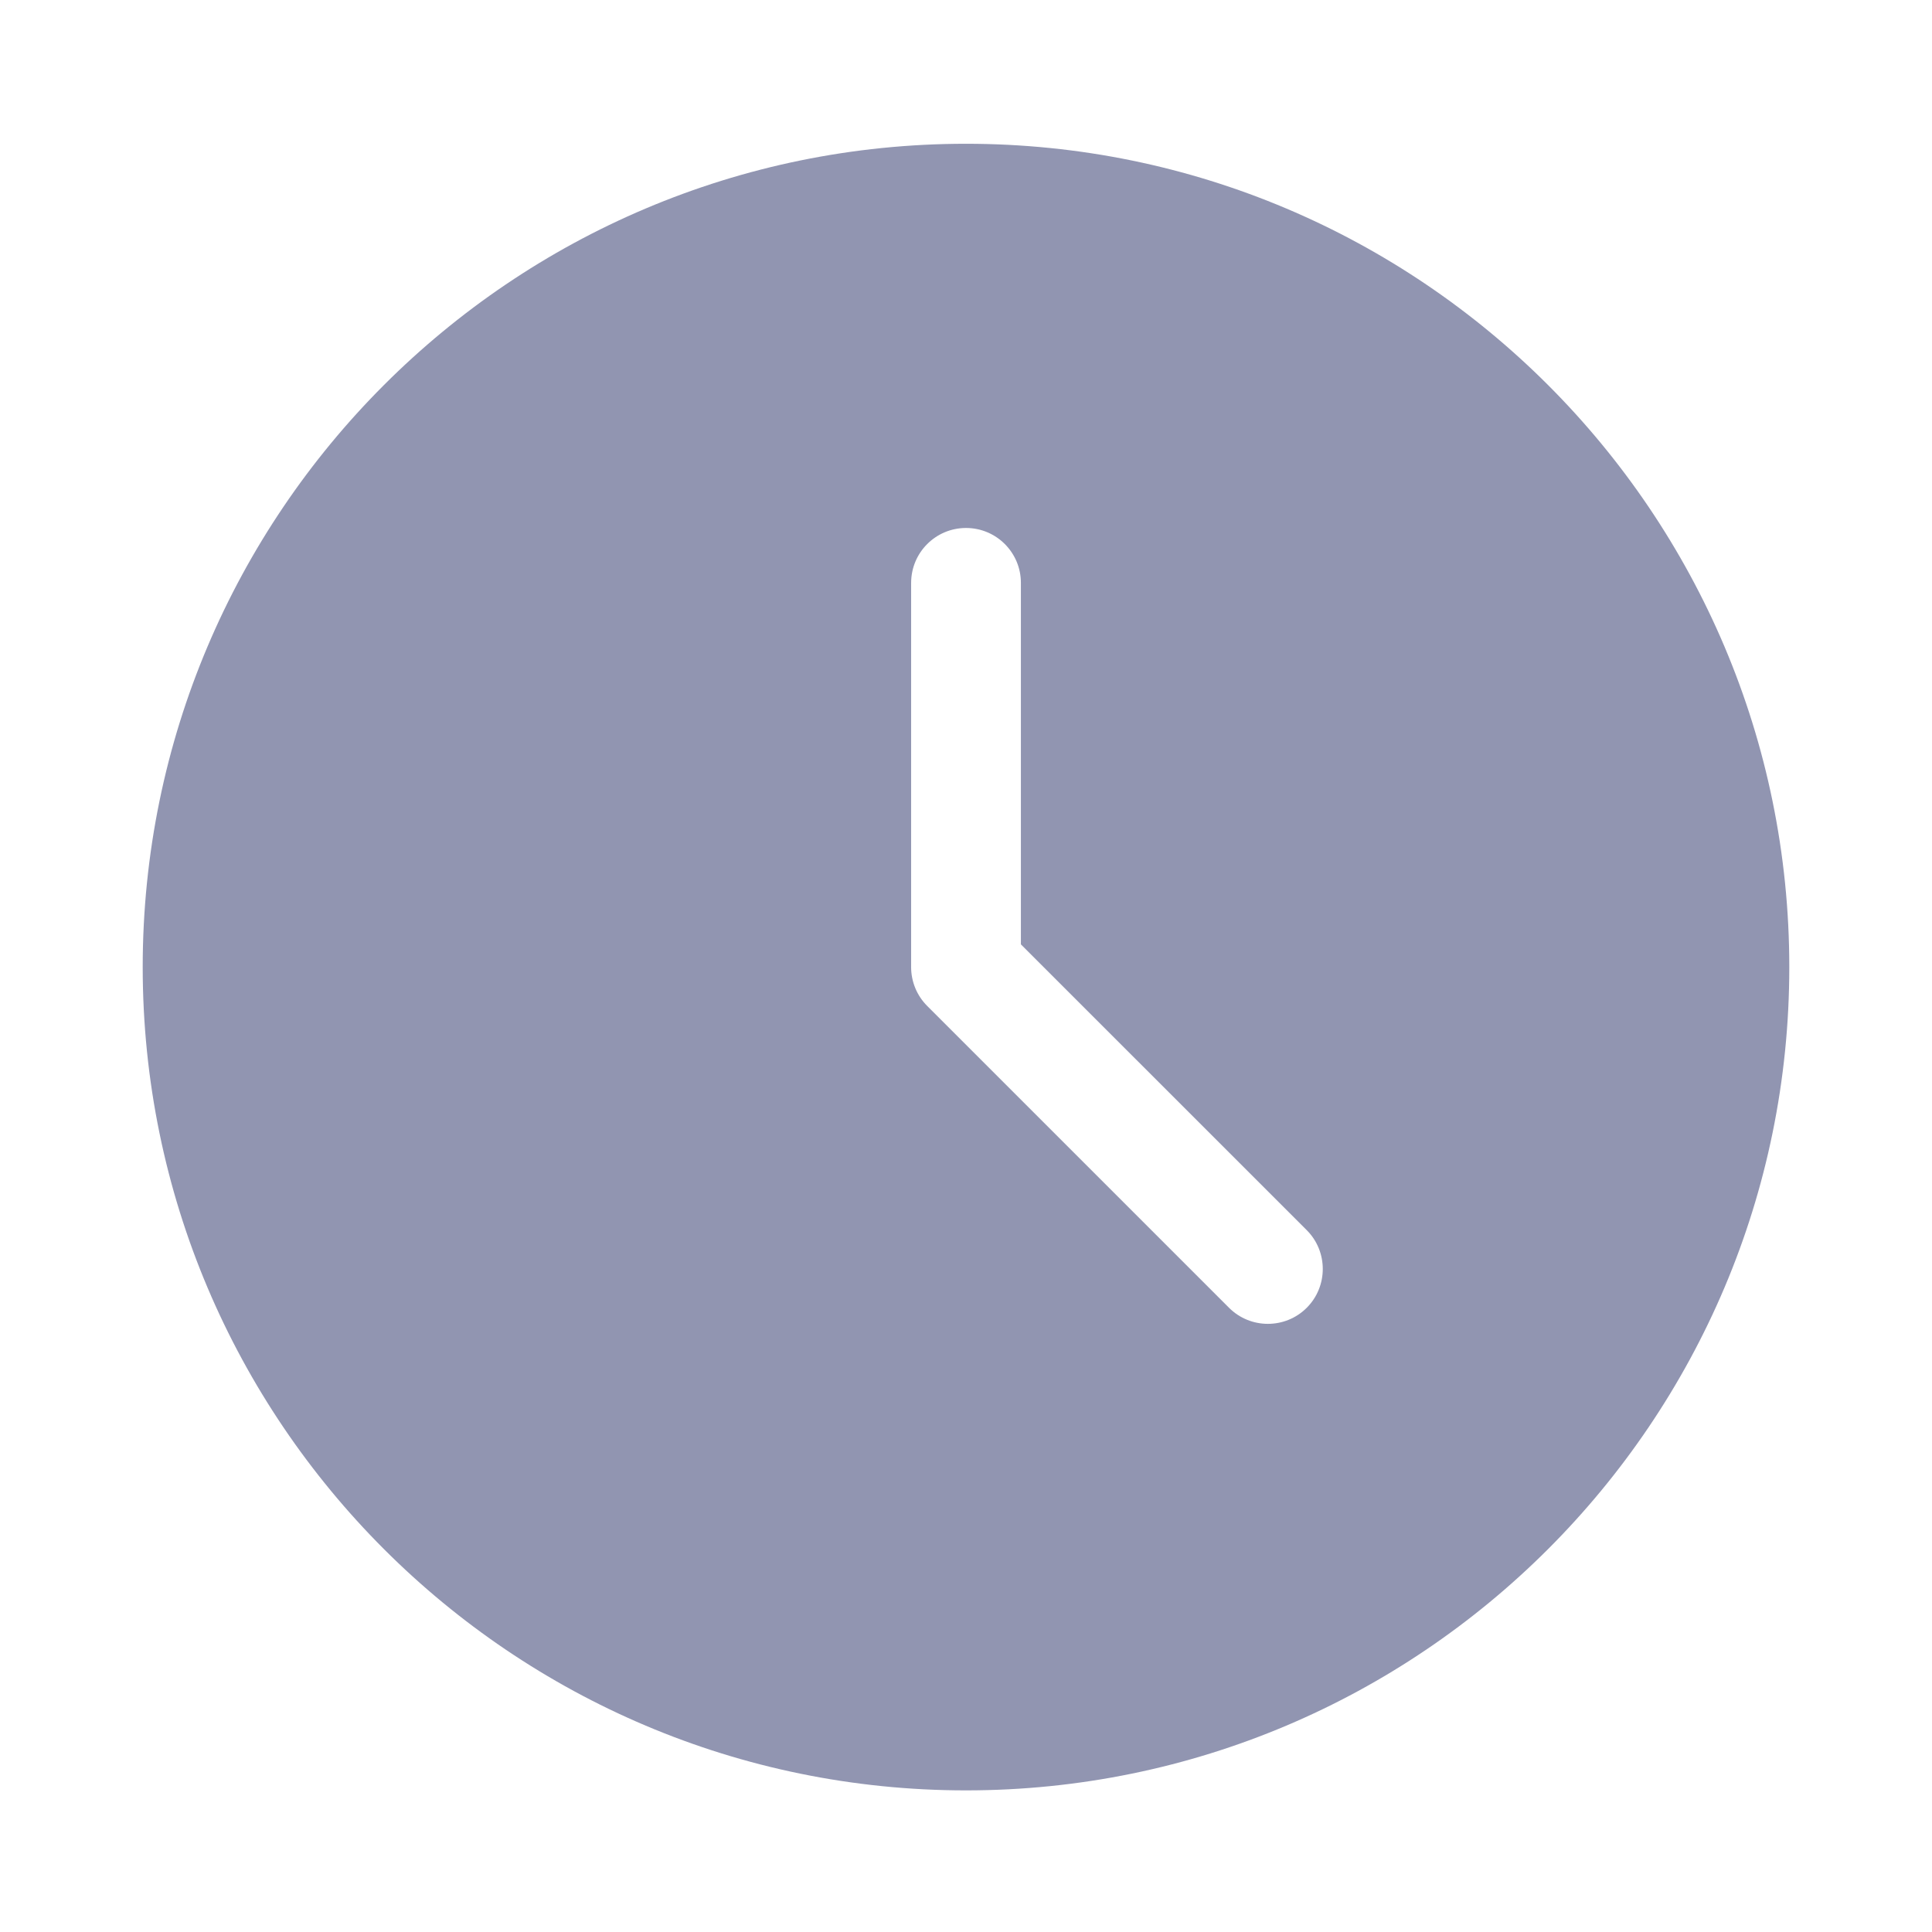 <svg xmlns="http://www.w3.org/2000/svg" xmlns:xlink="http://www.w3.org/1999/xlink" width="500" zoomAndPan="magnify" viewBox="0 0 375 375" height="500" preserveAspectRatio="xMidYMid meet" version="1.2"><g id="65e3bafafc"><path style=" stroke:none;fill-rule:evenodd;fill:#9195b1;fill-opacity:1;" d="M 187.5 27.906 C 275.695 27.906 347.301 99.512 347.301 187.711 C 347.301 275.906 275.695 347.512 187.5 347.512 C 99.305 347.512 27.699 275.906 27.699 187.711 C 27.699 99.512 99.305 27.906 187.5 27.906 Z M 176.848 113.137 L 176.848 187.711 C 176.848 190.531 177.965 193.25 179.961 195.246 L 238.559 253.844 C 242.715 257.996 249.477 257.996 253.633 253.844 C 257.789 249.688 257.789 242.922 253.633 238.766 L 198.156 183.301 L 198.156 113.137 C 198.156 107.25 193.391 102.48 187.504 102.48 C 181.617 102.48 176.852 107.25 176.852 113.137 Z M 176.848 113.137 "/></g></svg>